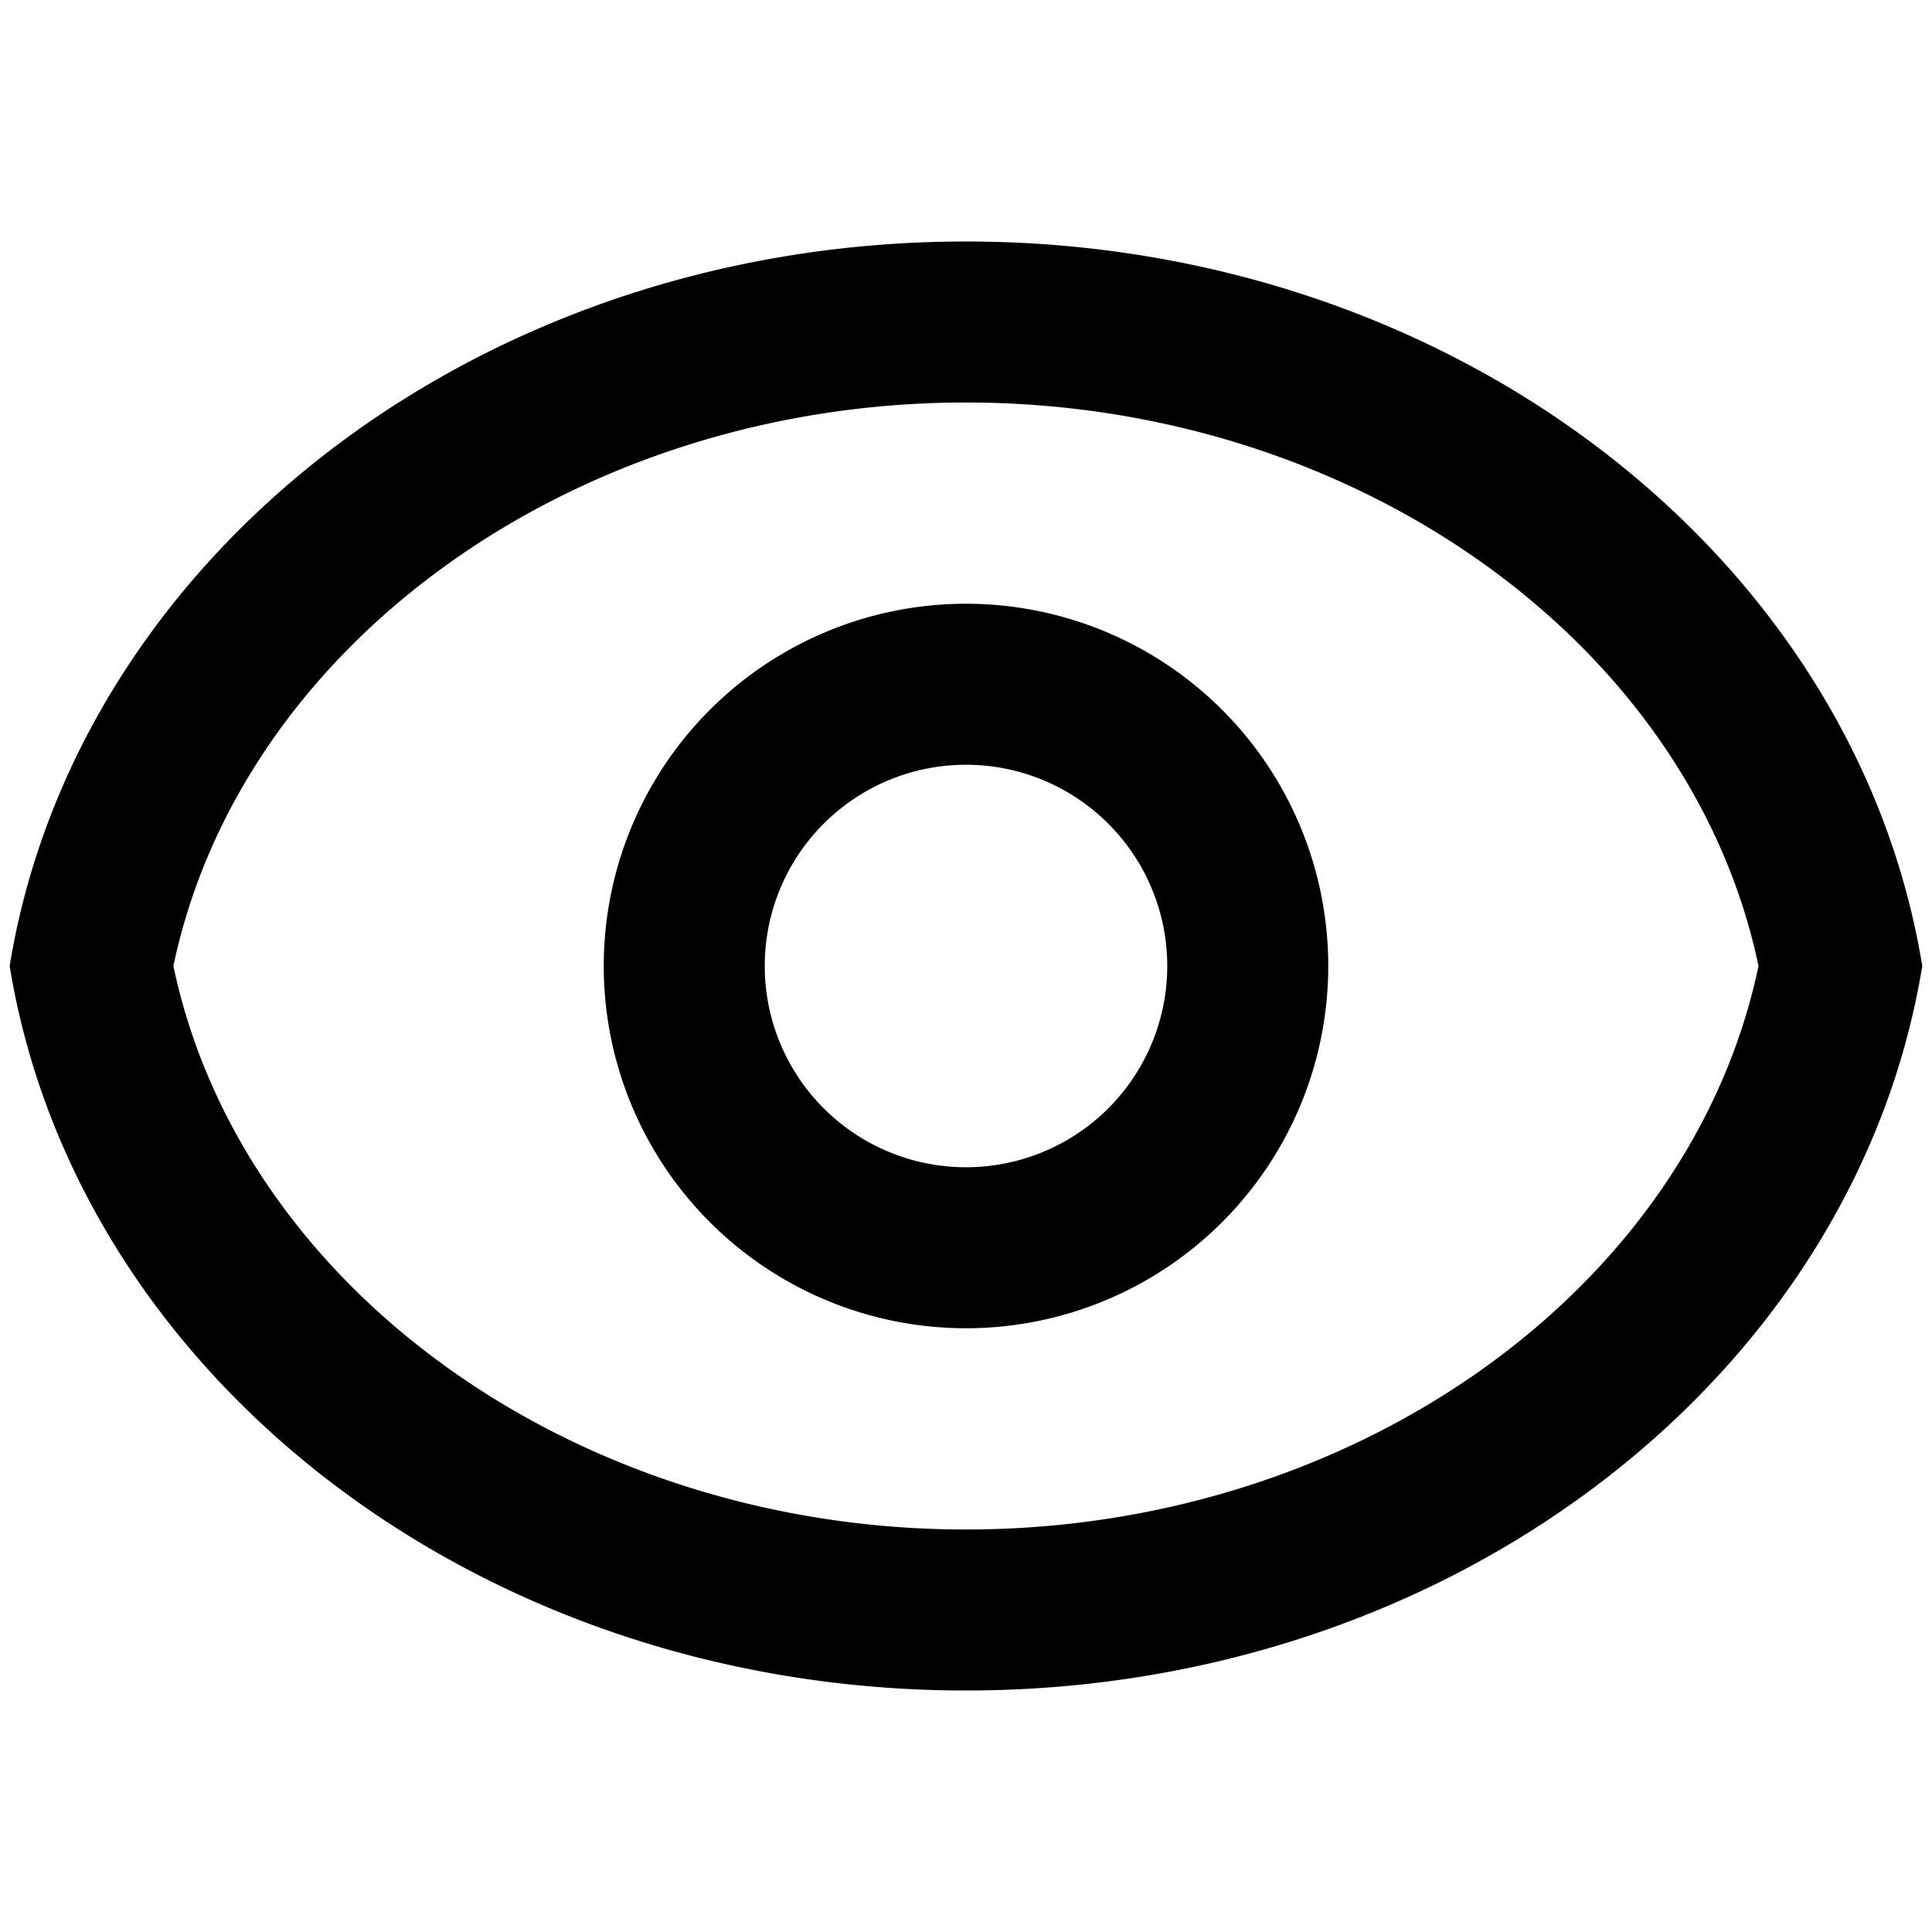 <svg width="24" height="24" viewBox="0 0 24 24" xmlns="http://www.w3.org/2000/svg">
    <path d="M12 3C5.953 3 .95 6.912.12 12c.831 5.088 5.834 9 11.88 9 6.045 0 11.048-3.912 11.879-9-.831-5.088-5.834-9-11.88-9zm0 2c4.835 0 9.002 2.987 9.845 7-.843 4.013-5.01 7-9.845 7-4.836 0-9.003-2.987-9.846-7C2.997 7.987 7.164 5 12 5zm0 11.5a4.5 4.5 0 1 0 0-9 4.5 4.5 0 0 0 0 9zm0-2a2.5 2.5 0 1 0 0-5 2.5 2.5 0 0 0 0 5z" fill-rule="evenodd"/>
</svg>
